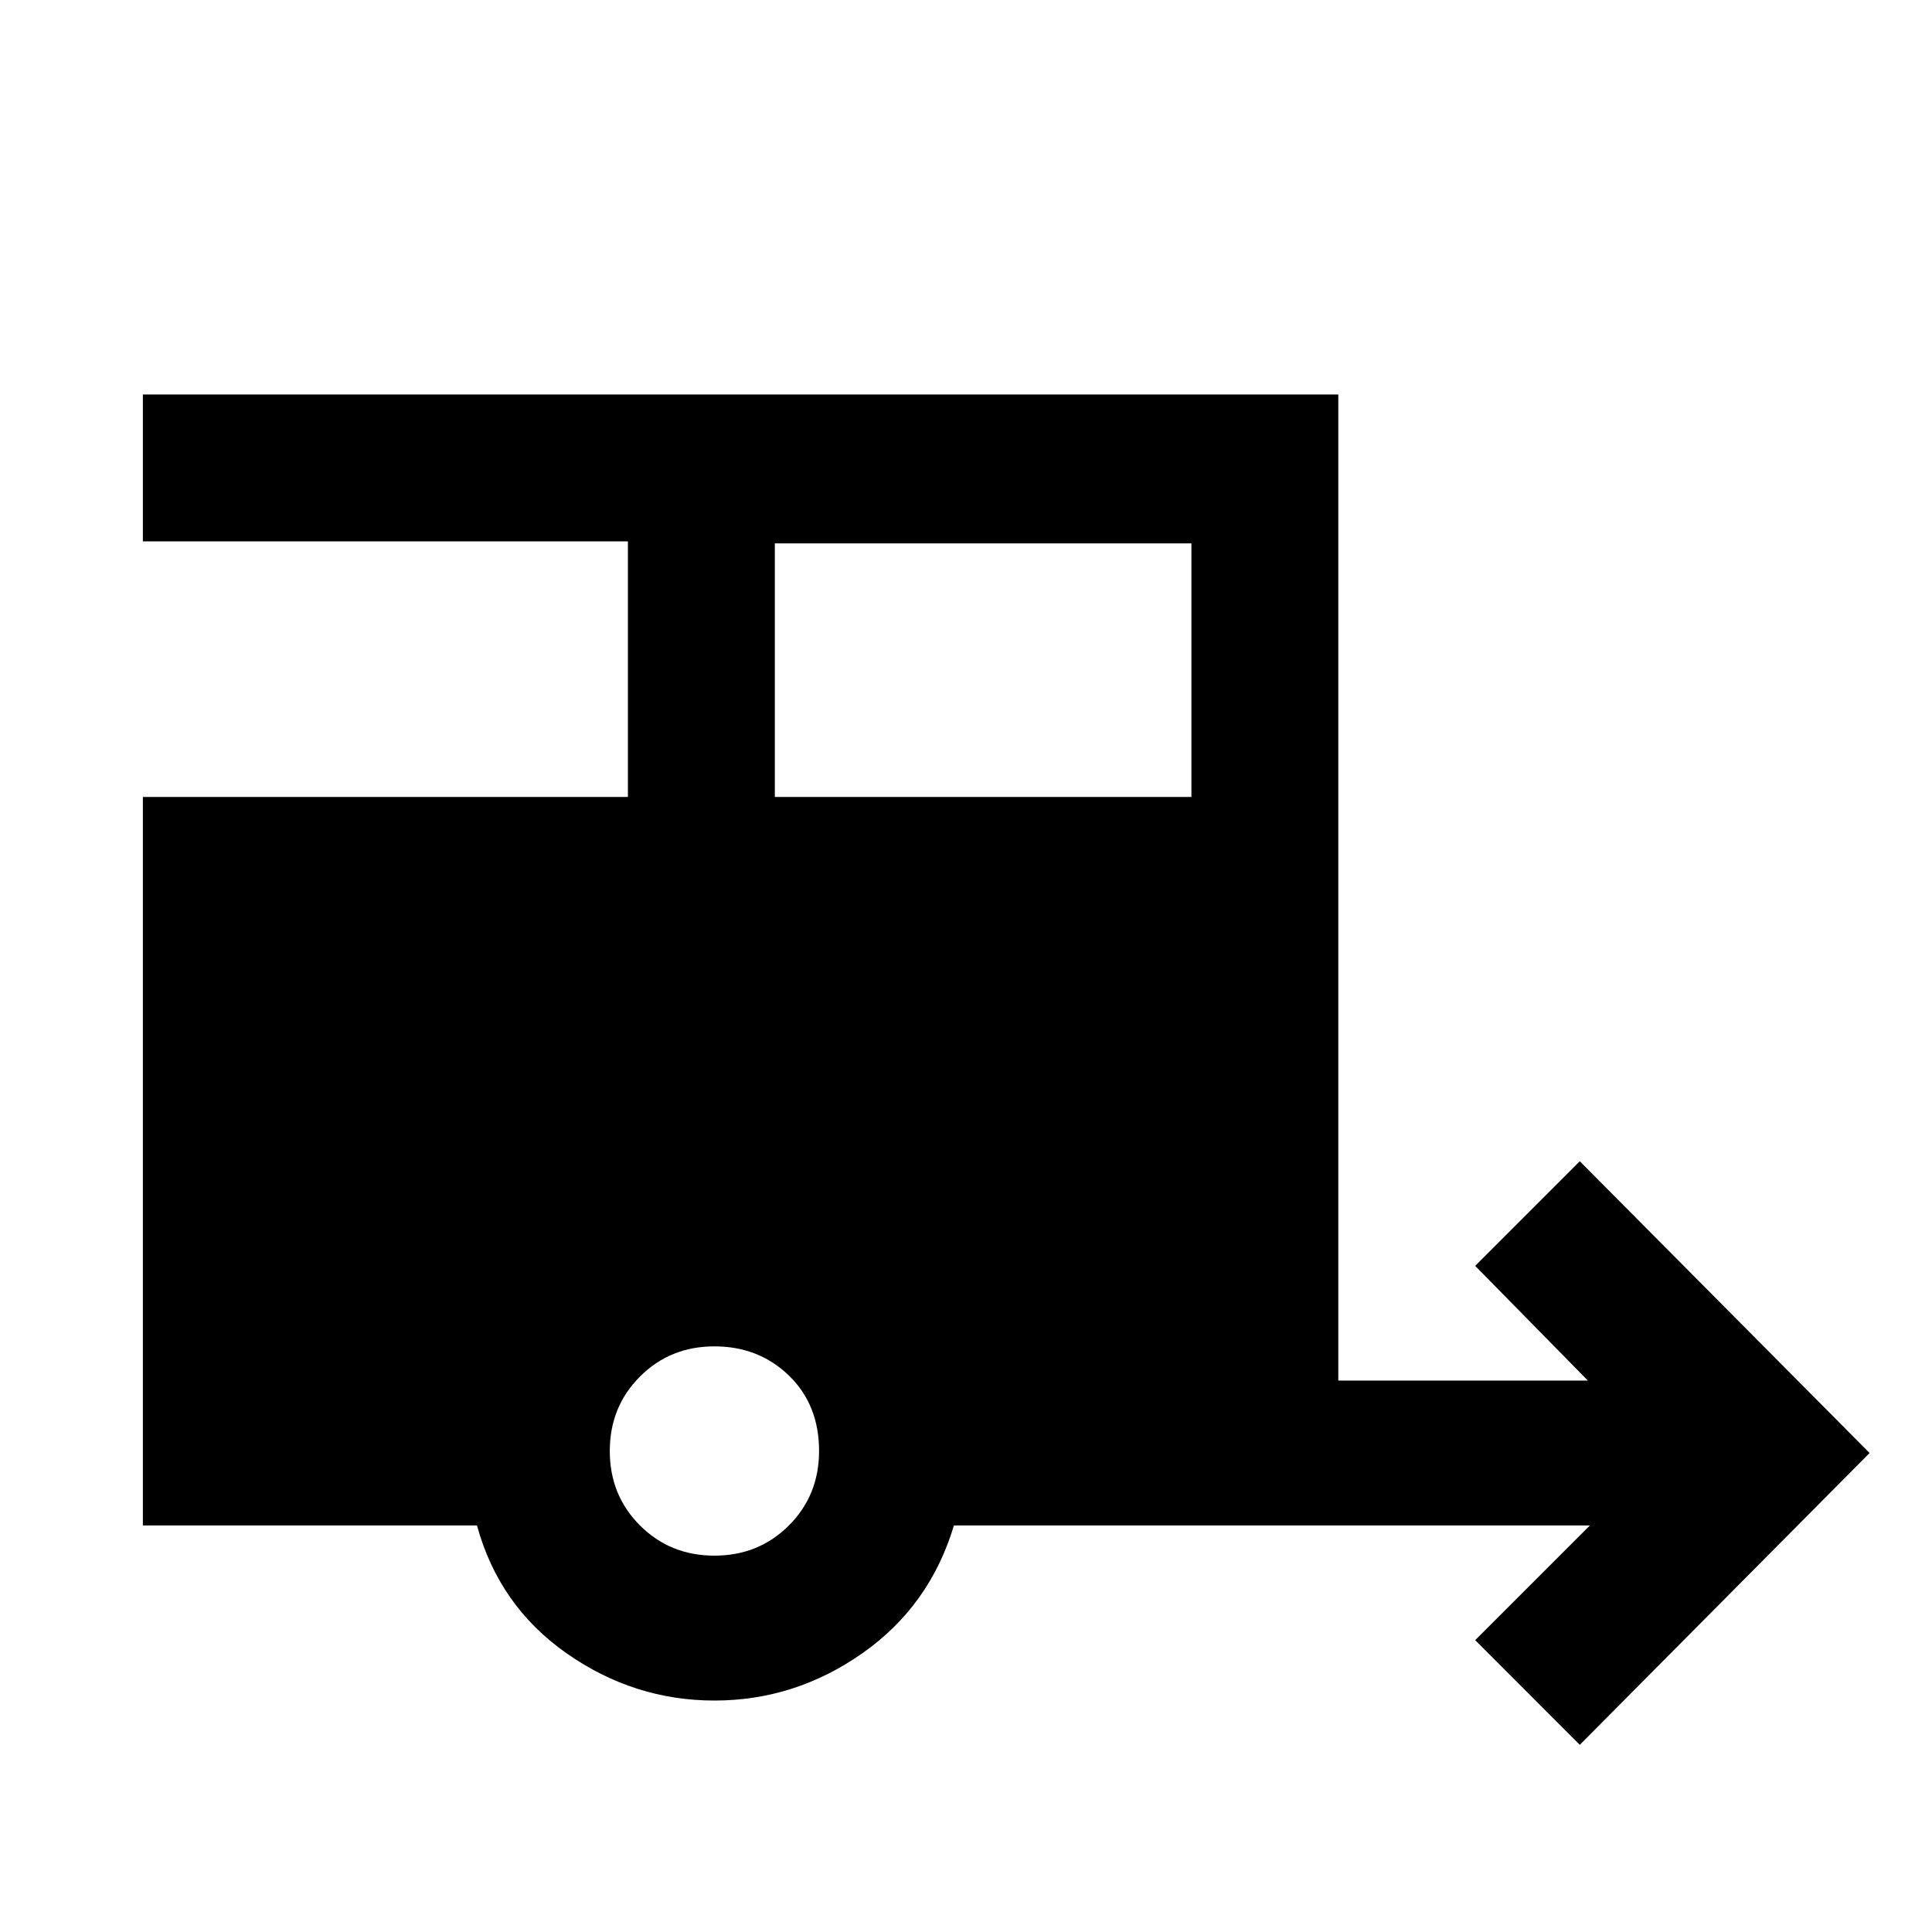 <svg xmlns="http://www.w3.org/2000/svg" height="40" width="40"><path d="M32.708 36.125 30.542 33.958 32.917 31.583H19.75Q19.25 33.25 17.854 34.229Q16.458 35.208 14.792 35.208Q13.125 35.208 11.729 34.229Q10.333 33.25 9.875 31.583H2.958V16.5H13V11.208H2.958V8.167H27.708V28.583H32.875L30.542 26.208L32.708 24.042L38.708 30.083ZM16.042 16.5H24.667V11.25H16.042ZM14.792 32.208Q15.708 32.208 16.333 31.583Q16.958 30.958 16.958 30.042Q16.958 29.083 16.333 28.479Q15.708 27.875 14.792 27.875Q13.875 27.875 13.25 28.5Q12.625 29.125 12.625 30.042Q12.625 30.958 13.25 31.583Q13.875 32.208 14.792 32.208Z"/></svg>